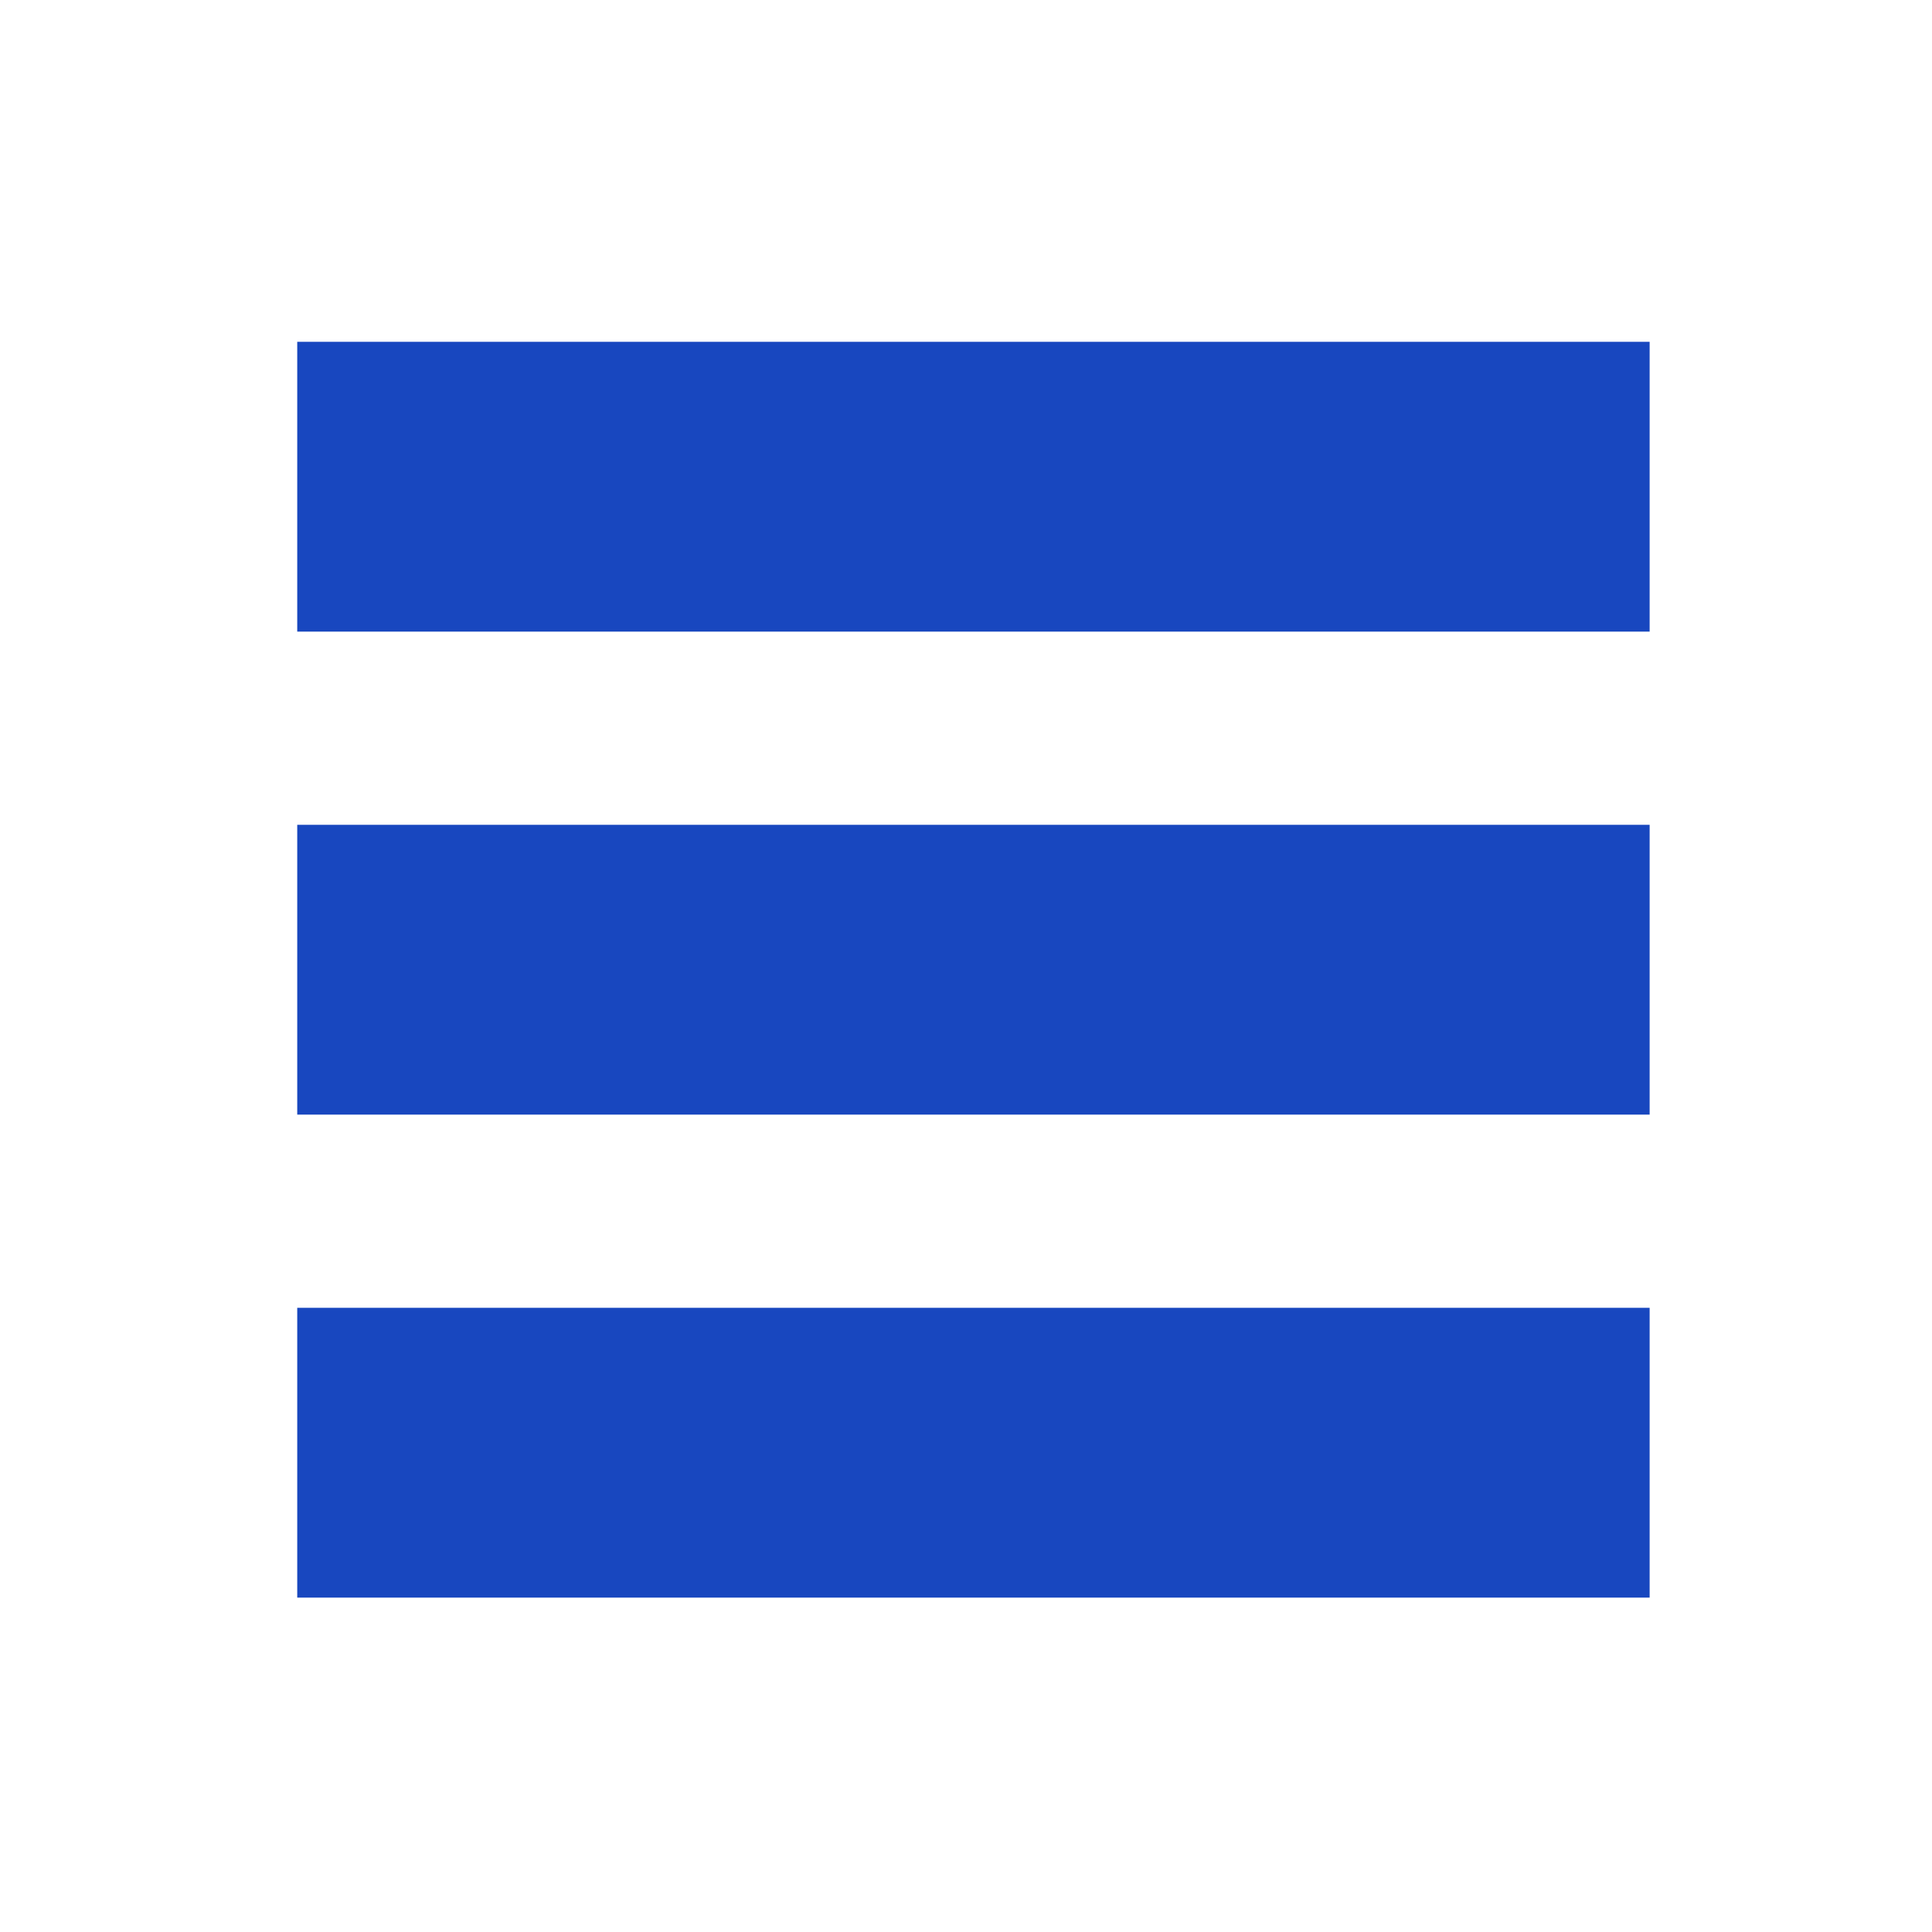 <svg xmlns="http://www.w3.org/2000/svg" version="1.1" id="Layer_1" x="0" y="0" width="52" height="52" viewBox="0 0 52 52" enable-background="new 0 0 52 52" xml:space="preserve"><rect x="8" y="9.2" fill="#1847BF" width="36.4" height="7.8"/><rect x="8" y="22.2" fill="#1847BF" width="36.4" height="7.8"/><rect x="8" y="35.2" fill="#1847BF" width="36.4" height="7.8"/></svg>